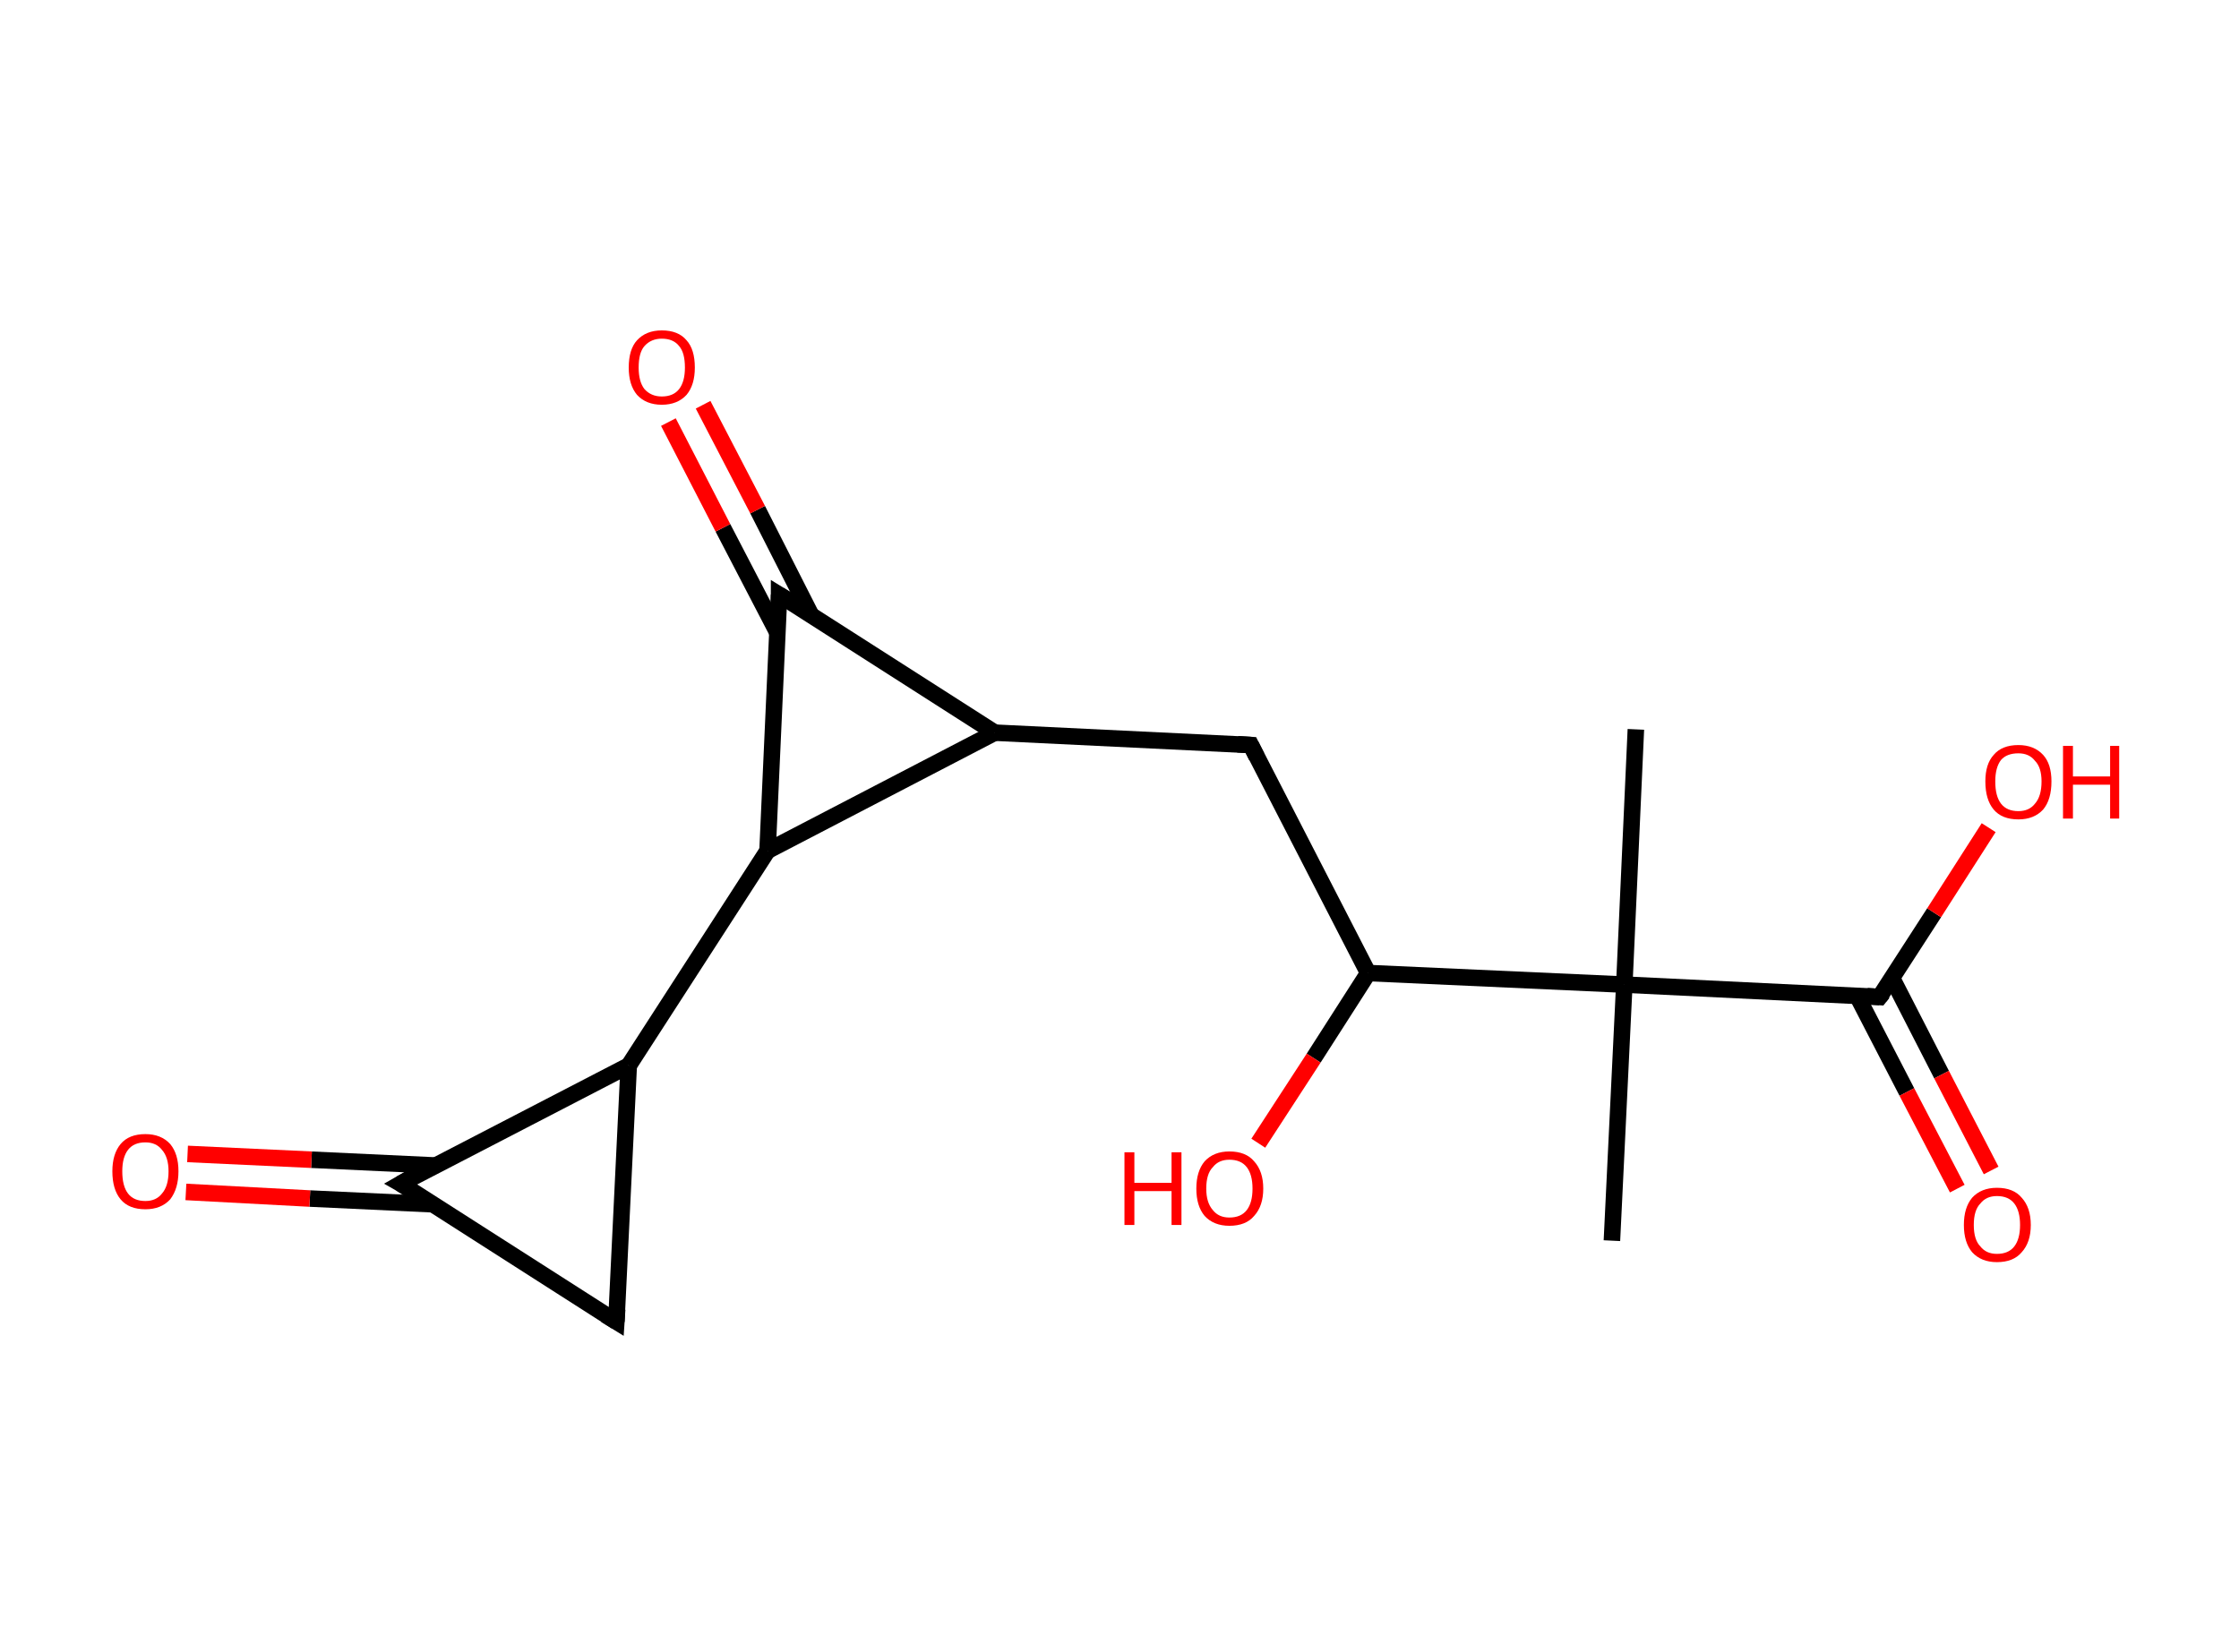 <?xml version='1.0' encoding='ASCII' standalone='yes'?>
<svg xmlns="http://www.w3.org/2000/svg" xmlns:rdkit="http://www.rdkit.org/xml" xmlns:xlink="http://www.w3.org/1999/xlink" version="1.1" baseProfile="full" xml:space="preserve" width="271px" height="200px" viewBox="0 0 271 200">
<!-- END OF HEADER -->
<rect style="opacity:1.0;fill:#FFFFFF;stroke:none" width="271.0" height="200.0" x="0.0" y="0.0"> </rect>
<path class="bond-0 atom-0 atom-1" d="M 198.0,88.3 L 196.6,119.2" style="fill:none;fill-rule:evenodd;stroke:#000000;stroke-width:2.0px;stroke-linecap:butt;stroke-linejoin:miter;stroke-opacity:1"/>
<path class="bond-1 atom-1 atom-2" d="M 196.6,119.2 L 195.1,150.2" style="fill:none;fill-rule:evenodd;stroke:#000000;stroke-width:2.0px;stroke-linecap:butt;stroke-linejoin:miter;stroke-opacity:1"/>
<path class="bond-2 atom-1 atom-3" d="M 196.6,119.2 L 227.5,120.7" style="fill:none;fill-rule:evenodd;stroke:#000000;stroke-width:2.0px;stroke-linecap:butt;stroke-linejoin:miter;stroke-opacity:1"/>
<path class="bond-3 atom-3 atom-4" d="M 224.8,120.6 L 230.8,132.2" style="fill:none;fill-rule:evenodd;stroke:#000000;stroke-width:2.0px;stroke-linecap:butt;stroke-linejoin:miter;stroke-opacity:1"/>
<path class="bond-3 atom-3 atom-4" d="M 230.8,132.2 L 236.9,143.9" style="fill:none;fill-rule:evenodd;stroke:#FF0000;stroke-width:2.0px;stroke-linecap:butt;stroke-linejoin:miter;stroke-opacity:1"/>
<path class="bond-3 atom-3 atom-4" d="M 229.0,118.4 L 235.0,130.1" style="fill:none;fill-rule:evenodd;stroke:#000000;stroke-width:2.0px;stroke-linecap:butt;stroke-linejoin:miter;stroke-opacity:1"/>
<path class="bond-3 atom-3 atom-4" d="M 235.0,130.1 L 241.0,141.7" style="fill:none;fill-rule:evenodd;stroke:#FF0000;stroke-width:2.0px;stroke-linecap:butt;stroke-linejoin:miter;stroke-opacity:1"/>
<path class="bond-4 atom-3 atom-5" d="M 227.5,120.7 L 234.1,110.5" style="fill:none;fill-rule:evenodd;stroke:#000000;stroke-width:2.0px;stroke-linecap:butt;stroke-linejoin:miter;stroke-opacity:1"/>
<path class="bond-4 atom-3 atom-5" d="M 234.1,110.5 L 240.7,100.2" style="fill:none;fill-rule:evenodd;stroke:#FF0000;stroke-width:2.0px;stroke-linecap:butt;stroke-linejoin:miter;stroke-opacity:1"/>
<path class="bond-5 atom-1 atom-6" d="M 196.6,119.2 L 165.6,117.8" style="fill:none;fill-rule:evenodd;stroke:#000000;stroke-width:2.0px;stroke-linecap:butt;stroke-linejoin:miter;stroke-opacity:1"/>
<path class="bond-6 atom-6 atom-7" d="M 165.6,117.8 L 159.0,128.1" style="fill:none;fill-rule:evenodd;stroke:#000000;stroke-width:2.0px;stroke-linecap:butt;stroke-linejoin:miter;stroke-opacity:1"/>
<path class="bond-6 atom-6 atom-7" d="M 159.0,128.1 L 152.3,138.4" style="fill:none;fill-rule:evenodd;stroke:#FF0000;stroke-width:2.0px;stroke-linecap:butt;stroke-linejoin:miter;stroke-opacity:1"/>
<path class="bond-7 atom-6 atom-8" d="M 165.6,117.8 L 151.4,90.2" style="fill:none;fill-rule:evenodd;stroke:#000000;stroke-width:2.0px;stroke-linecap:butt;stroke-linejoin:miter;stroke-opacity:1"/>
<path class="bond-8 atom-8 atom-9" d="M 151.4,90.2 L 120.4,88.7" style="fill:none;fill-rule:evenodd;stroke:#000000;stroke-width:2.0px;stroke-linecap:butt;stroke-linejoin:miter;stroke-opacity:1"/>
<path class="bond-9 atom-9 atom-10" d="M 120.4,88.7 L 94.3,72.0" style="fill:none;fill-rule:evenodd;stroke:#000000;stroke-width:2.0px;stroke-linecap:butt;stroke-linejoin:miter;stroke-opacity:1"/>
<path class="bond-10 atom-10 atom-11" d="M 98.2,74.5 L 91.7,61.7" style="fill:none;fill-rule:evenodd;stroke:#000000;stroke-width:2.0px;stroke-linecap:butt;stroke-linejoin:miter;stroke-opacity:1"/>
<path class="bond-10 atom-10 atom-11" d="M 91.7,61.7 L 85.1,49.0" style="fill:none;fill-rule:evenodd;stroke:#FF0000;stroke-width:2.0px;stroke-linecap:butt;stroke-linejoin:miter;stroke-opacity:1"/>
<path class="bond-10 atom-10 atom-11" d="M 94.1,76.6 L 87.5,63.9" style="fill:none;fill-rule:evenodd;stroke:#000000;stroke-width:2.0px;stroke-linecap:butt;stroke-linejoin:miter;stroke-opacity:1"/>
<path class="bond-10 atom-10 atom-11" d="M 87.5,63.9 L 80.9,51.1" style="fill:none;fill-rule:evenodd;stroke:#FF0000;stroke-width:2.0px;stroke-linecap:butt;stroke-linejoin:miter;stroke-opacity:1"/>
<path class="bond-11 atom-10 atom-12" d="M 94.3,72.0 L 92.9,103.0" style="fill:none;fill-rule:evenodd;stroke:#000000;stroke-width:2.0px;stroke-linecap:butt;stroke-linejoin:miter;stroke-opacity:1"/>
<path class="bond-12 atom-12 atom-13" d="M 92.9,103.0 L 76.1,129.0" style="fill:none;fill-rule:evenodd;stroke:#000000;stroke-width:2.0px;stroke-linecap:butt;stroke-linejoin:miter;stroke-opacity:1"/>
<path class="bond-13 atom-13 atom-14" d="M 76.1,129.0 L 74.6,160.0" style="fill:none;fill-rule:evenodd;stroke:#000000;stroke-width:2.0px;stroke-linecap:butt;stroke-linejoin:miter;stroke-opacity:1"/>
<path class="bond-14 atom-14 atom-15" d="M 74.6,160.0 L 48.5,143.3" style="fill:none;fill-rule:evenodd;stroke:#000000;stroke-width:2.0px;stroke-linecap:butt;stroke-linejoin:miter;stroke-opacity:1"/>
<path class="bond-15 atom-15 atom-16" d="M 52.7,141.1 L 37.7,140.4" style="fill:none;fill-rule:evenodd;stroke:#000000;stroke-width:2.0px;stroke-linecap:butt;stroke-linejoin:miter;stroke-opacity:1"/>
<path class="bond-15 atom-15 atom-16" d="M 37.7,140.4 L 22.7,139.7" style="fill:none;fill-rule:evenodd;stroke:#FF0000;stroke-width:2.0px;stroke-linecap:butt;stroke-linejoin:miter;stroke-opacity:1"/>
<path class="bond-15 atom-15 atom-16" d="M 52.5,145.8 L 37.5,145.1" style="fill:none;fill-rule:evenodd;stroke:#000000;stroke-width:2.0px;stroke-linecap:butt;stroke-linejoin:miter;stroke-opacity:1"/>
<path class="bond-15 atom-15 atom-16" d="M 37.5,145.1 L 22.5,144.3" style="fill:none;fill-rule:evenodd;stroke:#FF0000;stroke-width:2.0px;stroke-linecap:butt;stroke-linejoin:miter;stroke-opacity:1"/>
<path class="bond-16 atom-12 atom-9" d="M 92.9,103.0 L 120.4,88.7" style="fill:none;fill-rule:evenodd;stroke:#000000;stroke-width:2.0px;stroke-linecap:butt;stroke-linejoin:miter;stroke-opacity:1"/>
<path class="bond-17 atom-15 atom-13" d="M 48.5,143.3 L 76.1,129.0" style="fill:none;fill-rule:evenodd;stroke:#000000;stroke-width:2.0px;stroke-linecap:butt;stroke-linejoin:miter;stroke-opacity:1"/>
<path d="M 226.0,120.6 L 227.5,120.7 L 227.9,120.2" style="fill:none;stroke:#000000;stroke-width:2.0px;stroke-linecap:butt;stroke-linejoin:miter;stroke-opacity:1;"/>
<path d="M 152.1,91.6 L 151.4,90.2 L 149.8,90.1" style="fill:none;stroke:#000000;stroke-width:2.0px;stroke-linecap:butt;stroke-linejoin:miter;stroke-opacity:1;"/>
<path d="M 95.6,72.8 L 94.3,72.0 L 94.3,73.5" style="fill:none;stroke:#000000;stroke-width:2.0px;stroke-linecap:butt;stroke-linejoin:miter;stroke-opacity:1;"/>
<path d="M 74.7,158.5 L 74.6,160.0 L 73.3,159.2" style="fill:none;stroke:#000000;stroke-width:2.0px;stroke-linecap:butt;stroke-linejoin:miter;stroke-opacity:1;"/>
<path d="M 49.9,144.1 L 48.5,143.3 L 49.9,142.5" style="fill:none;stroke:#000000;stroke-width:2.0px;stroke-linecap:butt;stroke-linejoin:miter;stroke-opacity:1;"/>
<path class="atom-4" d="M 237.7 148.3 Q 237.7 146.2, 238.7 145.0 Q 239.8 143.8, 241.7 143.8 Q 243.7 143.8, 244.7 145.0 Q 245.8 146.2, 245.8 148.3 Q 245.8 150.4, 244.7 151.6 Q 243.7 152.8, 241.7 152.8 Q 239.8 152.8, 238.7 151.6 Q 237.7 150.4, 237.7 148.3 M 241.7 151.8 Q 243.1 151.8, 243.8 150.9 Q 244.5 150.0, 244.5 148.3 Q 244.5 146.6, 243.8 145.7 Q 243.1 144.8, 241.7 144.8 Q 240.4 144.8, 239.7 145.7 Q 238.9 146.5, 238.9 148.3 Q 238.9 150.1, 239.7 150.9 Q 240.4 151.8, 241.7 151.8 " fill="#FF0000"/>
<path class="atom-5" d="M 240.3 94.6 Q 240.3 92.5, 241.3 91.4 Q 242.3 90.2, 244.3 90.2 Q 246.2 90.2, 247.3 91.4 Q 248.3 92.5, 248.3 94.6 Q 248.3 96.8, 247.3 98.0 Q 246.2 99.2, 244.3 99.2 Q 242.3 99.2, 241.3 98.0 Q 240.3 96.8, 240.3 94.6 M 244.3 98.2 Q 245.6 98.2, 246.3 97.3 Q 247.1 96.4, 247.1 94.6 Q 247.1 92.9, 246.3 92.1 Q 245.6 91.2, 244.3 91.2 Q 242.9 91.2, 242.2 92.0 Q 241.5 92.9, 241.5 94.6 Q 241.5 96.4, 242.2 97.3 Q 242.9 98.2, 244.3 98.2 " fill="#FF0000"/>
<path class="atom-5" d="M 249.7 90.3 L 250.9 90.3 L 250.9 94.0 L 255.4 94.0 L 255.4 90.3 L 256.5 90.3 L 256.5 99.1 L 255.4 99.1 L 255.4 95.0 L 250.9 95.0 L 250.9 99.1 L 249.7 99.1 L 249.7 90.3 " fill="#FF0000"/>
<path class="atom-7" d="M 136.1 139.5 L 137.3 139.5 L 137.3 143.2 L 141.8 143.2 L 141.8 139.5 L 143.0 139.5 L 143.0 148.3 L 141.8 148.3 L 141.8 144.2 L 137.3 144.2 L 137.3 148.3 L 136.1 148.3 L 136.1 139.5 " fill="#FF0000"/>
<path class="atom-7" d="M 144.8 143.9 Q 144.8 141.8, 145.8 140.6 Q 146.9 139.4, 148.8 139.4 Q 150.8 139.4, 151.8 140.6 Q 152.9 141.8, 152.9 143.9 Q 152.9 146.0, 151.8 147.2 Q 150.8 148.4, 148.8 148.4 Q 146.9 148.4, 145.8 147.2 Q 144.8 146.0, 144.8 143.9 M 148.8 147.4 Q 150.2 147.4, 150.9 146.5 Q 151.6 145.6, 151.6 143.9 Q 151.6 142.2, 150.9 141.3 Q 150.2 140.4, 148.8 140.4 Q 147.5 140.4, 146.8 141.3 Q 146.0 142.1, 146.0 143.9 Q 146.0 145.6, 146.8 146.5 Q 147.5 147.4, 148.8 147.4 " fill="#FF0000"/>
<path class="atom-11" d="M 76.1 44.5 Q 76.1 42.3, 77.1 41.2 Q 78.2 40.0, 80.1 40.0 Q 82.1 40.0, 83.1 41.2 Q 84.1 42.3, 84.1 44.5 Q 84.1 46.6, 83.1 47.8 Q 82.0 49.0, 80.1 49.0 Q 78.2 49.0, 77.1 47.8 Q 76.1 46.6, 76.1 44.5 M 80.1 48.0 Q 81.5 48.0, 82.2 47.1 Q 82.9 46.2, 82.9 44.5 Q 82.9 42.7, 82.2 41.9 Q 81.5 41.0, 80.1 41.0 Q 78.8 41.0, 78.0 41.9 Q 77.3 42.7, 77.3 44.5 Q 77.3 46.2, 78.0 47.1 Q 78.8 48.0, 80.1 48.0 " fill="#FF0000"/>
<path class="atom-16" d="M 13.6 141.8 Q 13.6 139.7, 14.6 138.5 Q 15.6 137.3, 17.6 137.3 Q 19.5 137.3, 20.6 138.5 Q 21.6 139.7, 21.6 141.8 Q 21.6 143.9, 20.6 145.2 Q 19.5 146.4, 17.6 146.4 Q 15.6 146.4, 14.6 145.2 Q 13.6 144.0, 13.6 141.8 M 17.6 145.4 Q 18.9 145.4, 19.6 144.5 Q 20.4 143.6, 20.4 141.8 Q 20.4 140.1, 19.6 139.2 Q 18.9 138.3, 17.6 138.3 Q 16.2 138.3, 15.5 139.2 Q 14.8 140.1, 14.8 141.8 Q 14.8 143.6, 15.5 144.5 Q 16.2 145.4, 17.6 145.4 " fill="#FF0000"/>
</svg>
